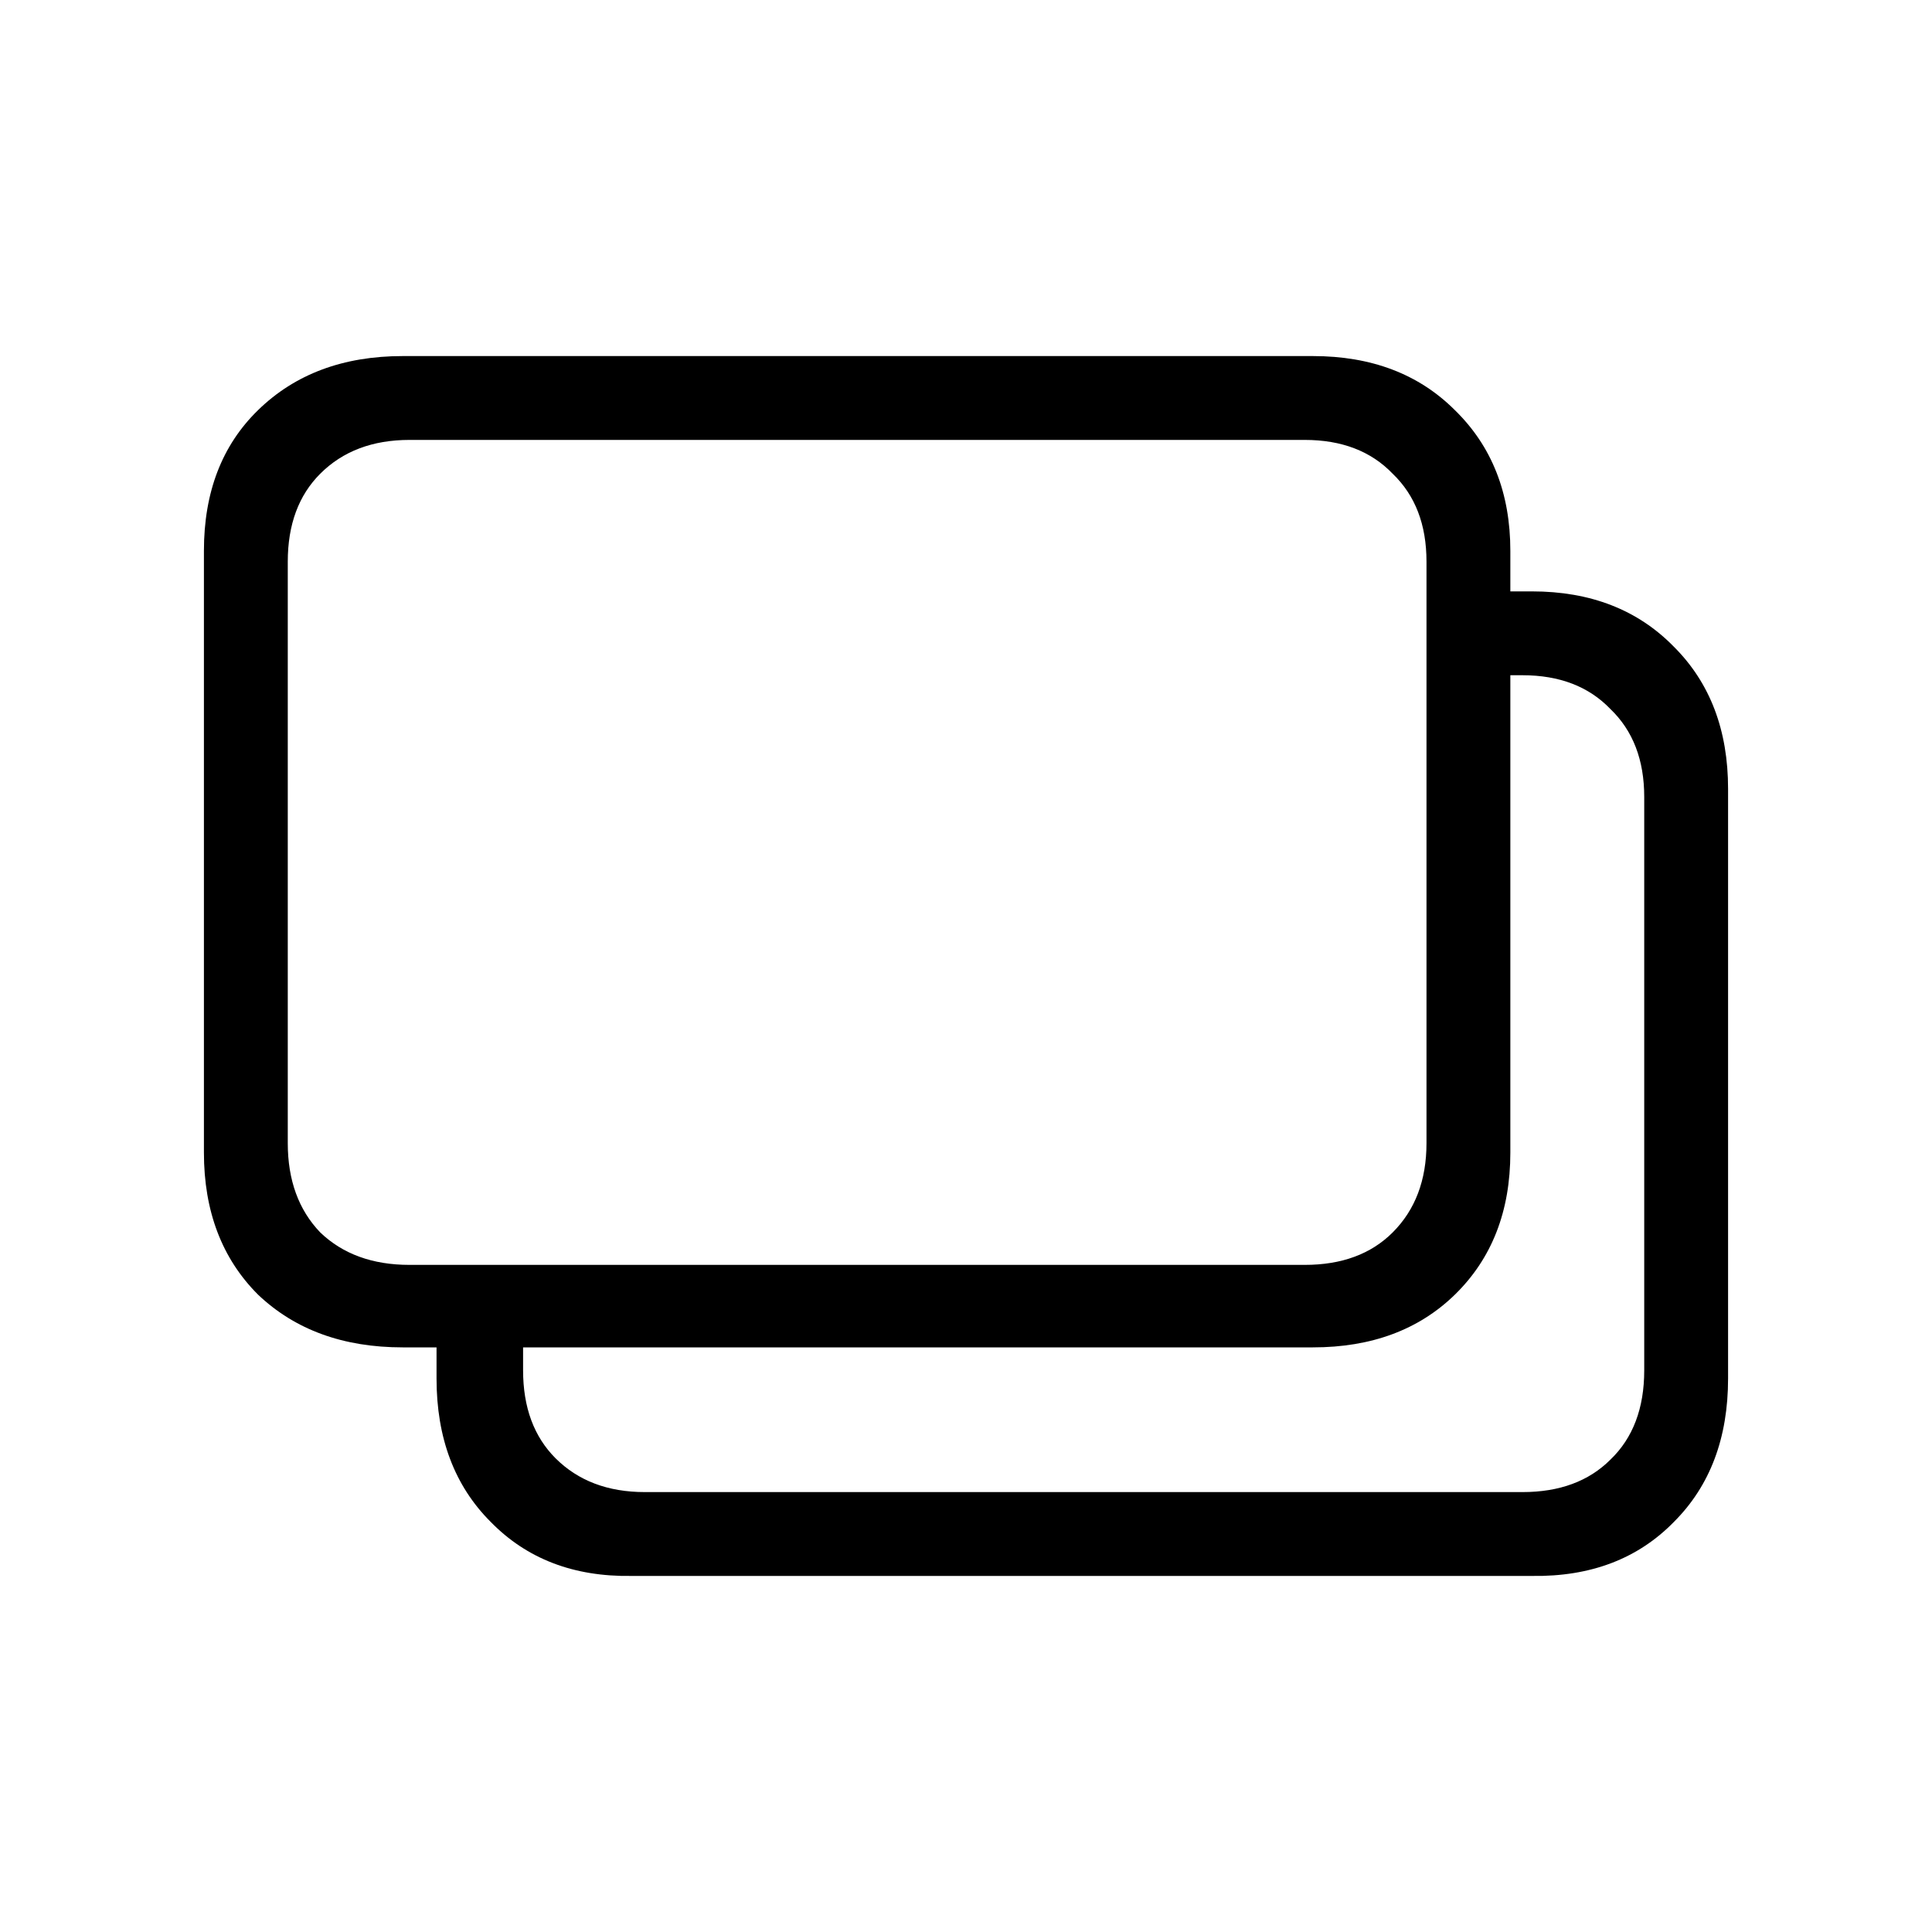 <svg width="40" height="40" viewBox="0 0 40 40" fill="none" xmlns="http://www.w3.org/2000/svg"><g clip-path="url(#shape-stack_a)"><path d="M8.478 9.108c-.765 0-1.381.233-1.848.7-.448.448-.672 1.054-.672 1.82v12.04c0 .765.224 1.381.672 1.848.467.448 1.083.672 1.848.672h18.536c.765 0 1.372-.224 1.82-.672.467-.467.7-1.083.7-1.848v-12.04c0-.766-.233-1.372-.7-1.82-.448-.467-1.055-.7-1.82-.7H8.478Zm-4.256 2.296c0-1.214.373-2.184 1.12-2.912.765-.747 1.764-1.12 2.996-1.12h18.844c1.213 0 2.193.373 2.94 1.12.765.746 1.148 1.717 1.148 2.912v.84h.448c1.213 0 2.193.382 2.94 1.148.747.746 1.12 1.726 1.12 2.94V28.54c0 1.232-.373 2.221-1.12 2.968-.747.765-1.727 1.138-2.94 1.12H13.07c-1.195.018-2.165-.355-2.912-1.12-.747-.747-1.12-1.736-1.12-2.968v-.644h-.7c-1.232 0-2.23-.364-2.996-1.092-.747-.747-1.12-1.727-1.12-2.94v-12.46Zm6.608 16.968c0 .765.224 1.372.672 1.82.467.466 1.083.7 1.848.7h18.172c.765 0 1.372-.224 1.82-.672.467-.448.7-1.064.7-1.848V16.5c0-.766-.233-1.372-.7-1.82-.448-.467-1.055-.7-1.82-.7h-.252v9.884c0 1.213-.383 2.193-1.148 2.94-.747.728-1.727 1.092-2.94 1.092H10.83v.476Z" fill="#000"/></g><defs><clipPath id="shape-stack_a"><path fill="#fff" d="M0 0h40v40H0z"/></clipPath></defs></svg>